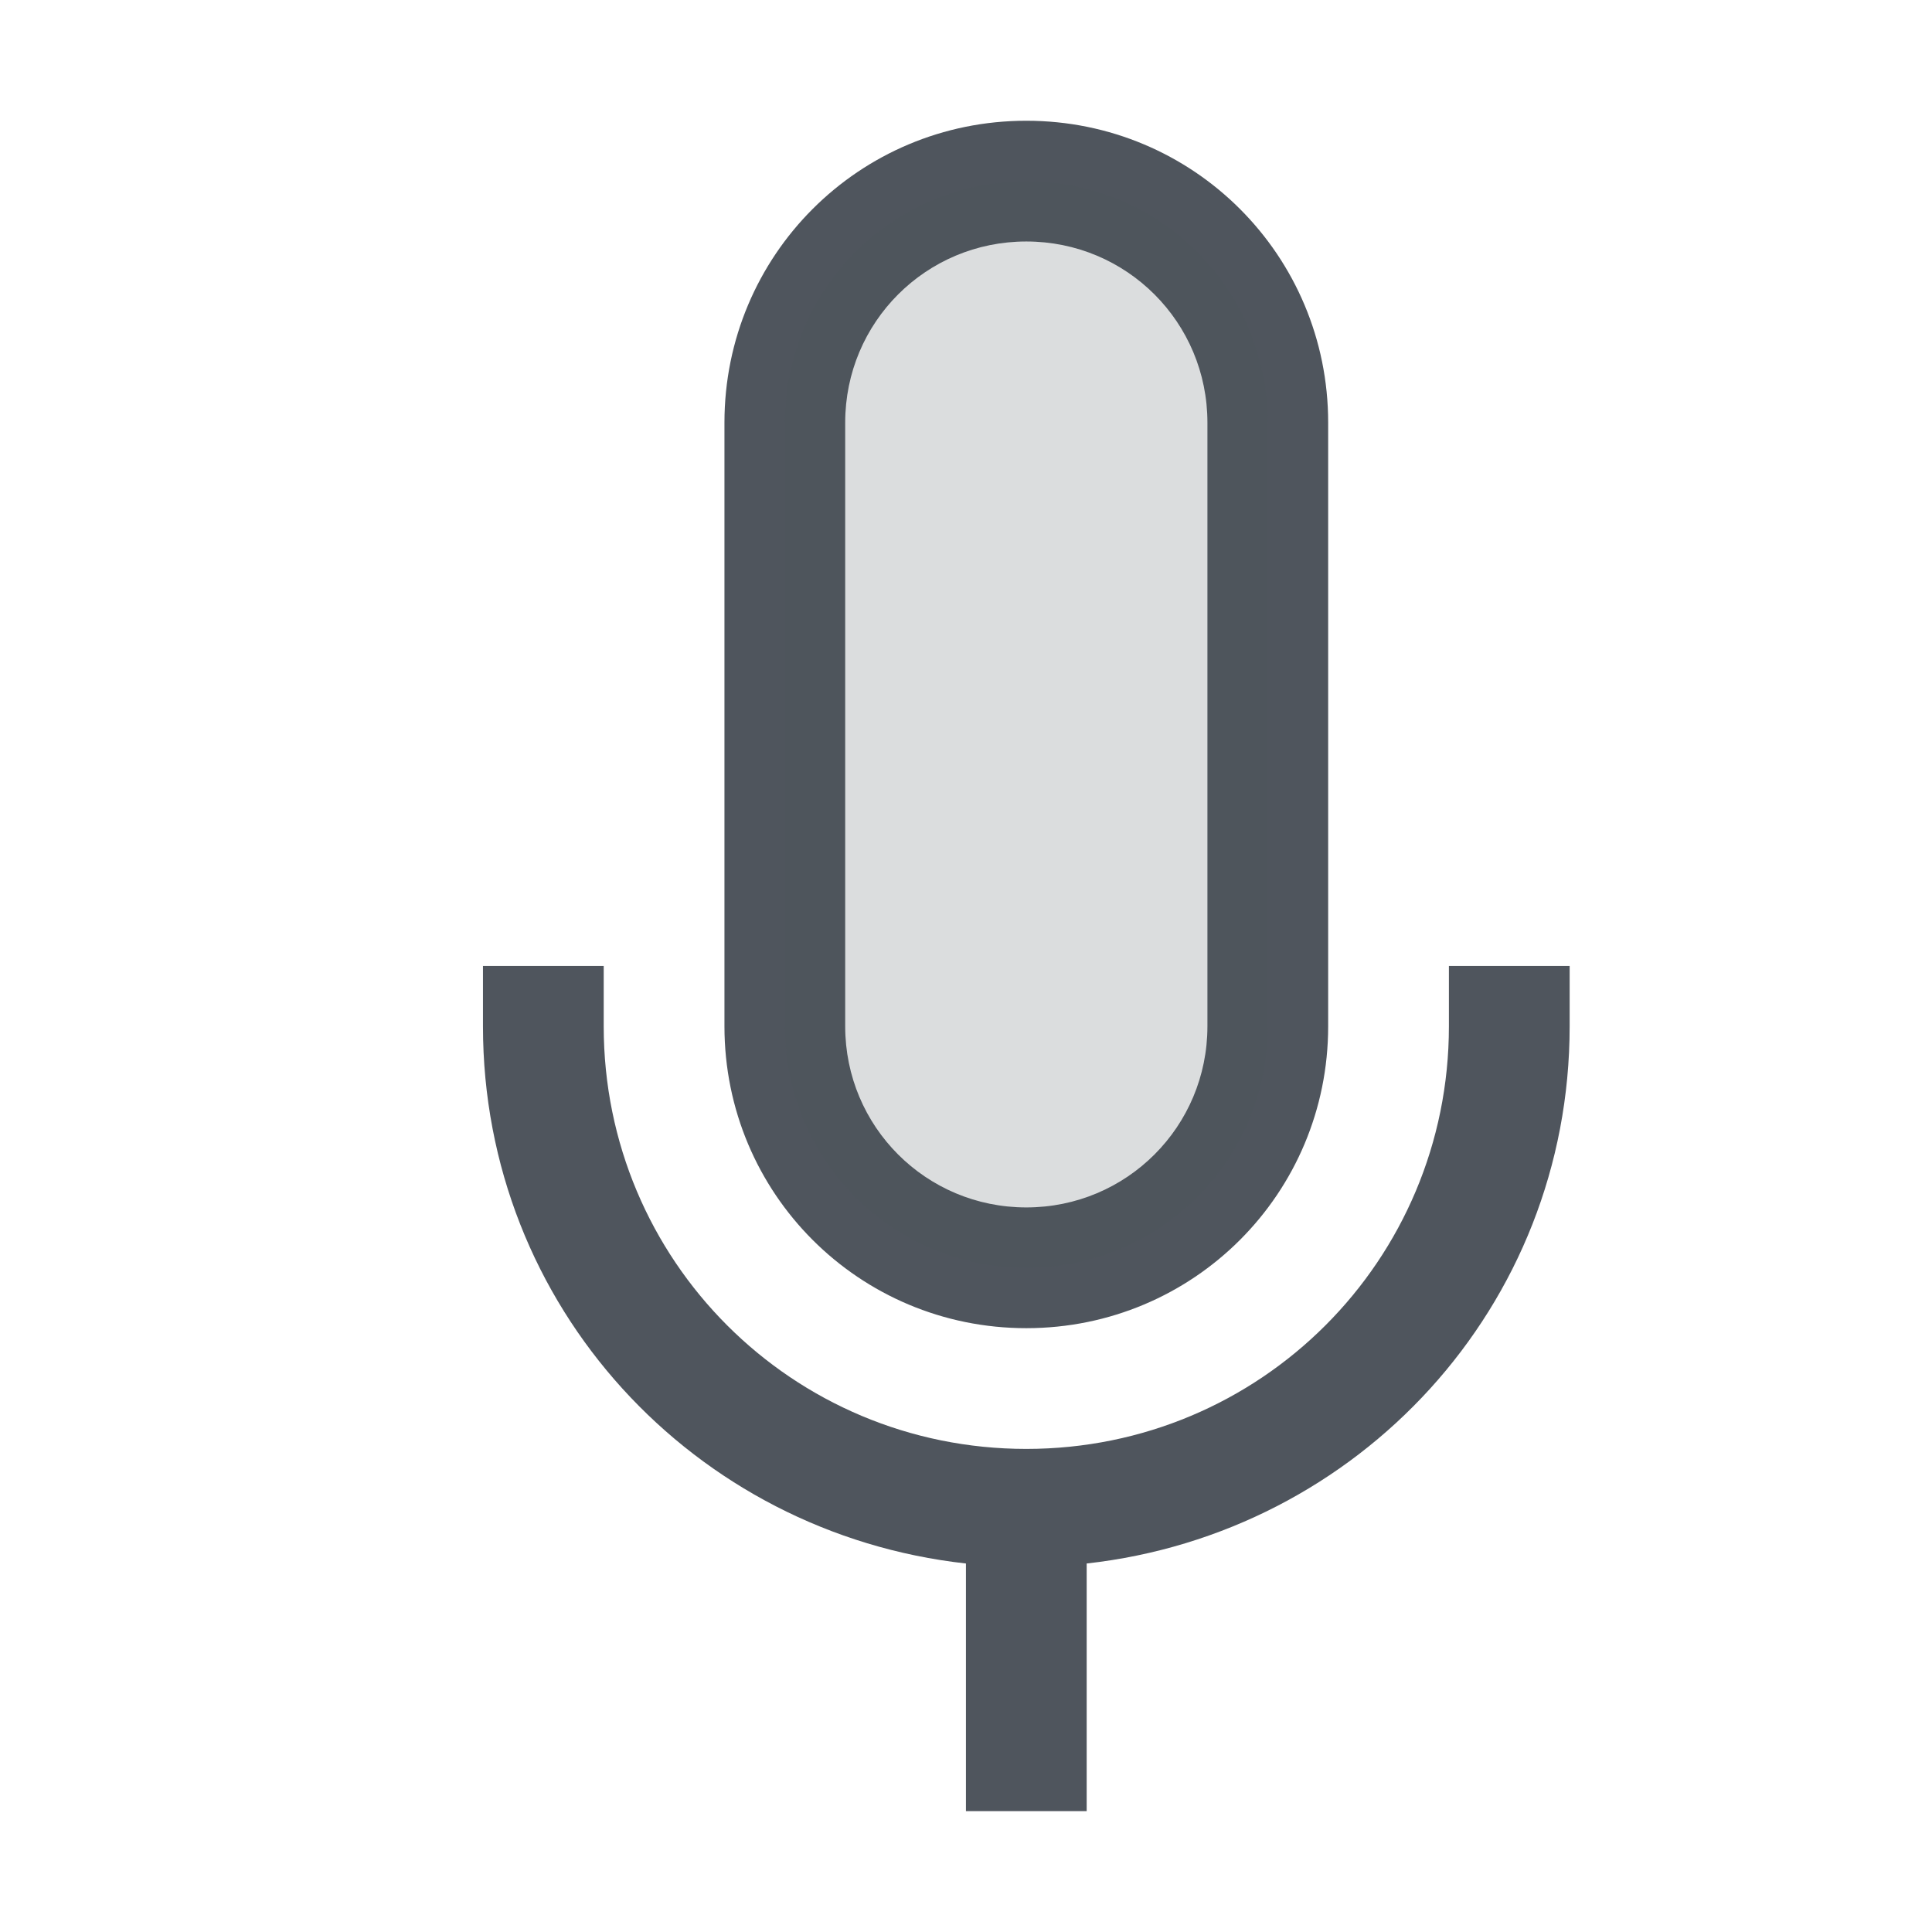 <svg xmlns="http://www.w3.org/2000/svg" xmlns:osb="http://www.openswatchbook.org/uri/2009/osb" xmlns:svg="http://www.w3.org/2000/svg" id="svg7384" width="16.001" height="16.001" version="1.1" style="enable-background:new"><title id="title8473">Solus Symbolic Icon Theme</title><defs id="defs7386"><linearGradient id="linearGradient6882" osb:paint="solid"><stop id="stop6884" offset="0" style="stop-color:#555;stop-opacity:1"/></linearGradient><linearGradient id="linearGradient5606" osb:paint="solid"><stop id="stop5608" offset="0" style="stop-color:#000;stop-opacity:1"/></linearGradient><filter id="filter7554" style="color-interpolation-filters:sRGB"><feBlend id="feBlend7556" in2="BackgroundImage" mode="darken"/></filter></defs><g id="layer10" transform="translate(-337,243.001)" style="display:inline;filter:url(#filter7554)"><path id="path6980-0" d="m 345.5,-242.001 c -1.385,0 -2.5,1.115 -2.5,2.5 v 5 c 0,1.385 1.115,2.5 2.5,2.5 1.385,0 2.5,-1.115 2.5,-2.5 v -5 c 0,-1.385 -1.115,-2.5 -2.5,-2.5 z m 0,1 c 0.831,0 1.5,0.669 1.5,1.5 v 5 c 0,0.831 -0.669,1.5 -1.5,1.5 -0.831,0 -1.5,-0.669 -1.5,-1.5 v -5 c 0,-0.831 0.669,-1.5 1.5,-1.5 z m -4.5,6 v 0.5 c 0,2.321 1.748,4.199 4,4.449 v 2.051 h 1 v -2.051 c 2.252,-0.251 4,-2.128 4,-4.449 v -0.5 h -1 v 0.5 c 0,1.939 -1.561,3.5 -3.5,3.5 -1.939,0 -3.5,-1.561 -3.5,-3.5 v -0.5 z" style="opacity:1;fill:#4f555d;fill-opacity:1;stroke:none;stroke-width:1;stroke-linecap:round;stroke-linejoin:miter;stroke-miterlimit:4;stroke-dasharray:none;stroke-dashoffset:0;stroke-opacity:1"/><path id="path7548" d="m 345.5,-241.5 c 1.108,0 2,0.892 2,2 v 5 c 0,1.108 -0.892,2 -2,2 -1.108,0 -2,-0.892 -2,-2 v -5 c 0,-1.108 0.892,-2 2,-2 z" style="opacity:.2;fill:#4f555d;fill-opacity:1;stroke:none;stroke-width:1;stroke-linecap:round;stroke-linejoin:miter;stroke-miterlimit:4;stroke-dasharray:none;stroke-dashoffset:0;stroke-opacity:1"/></g></svg>